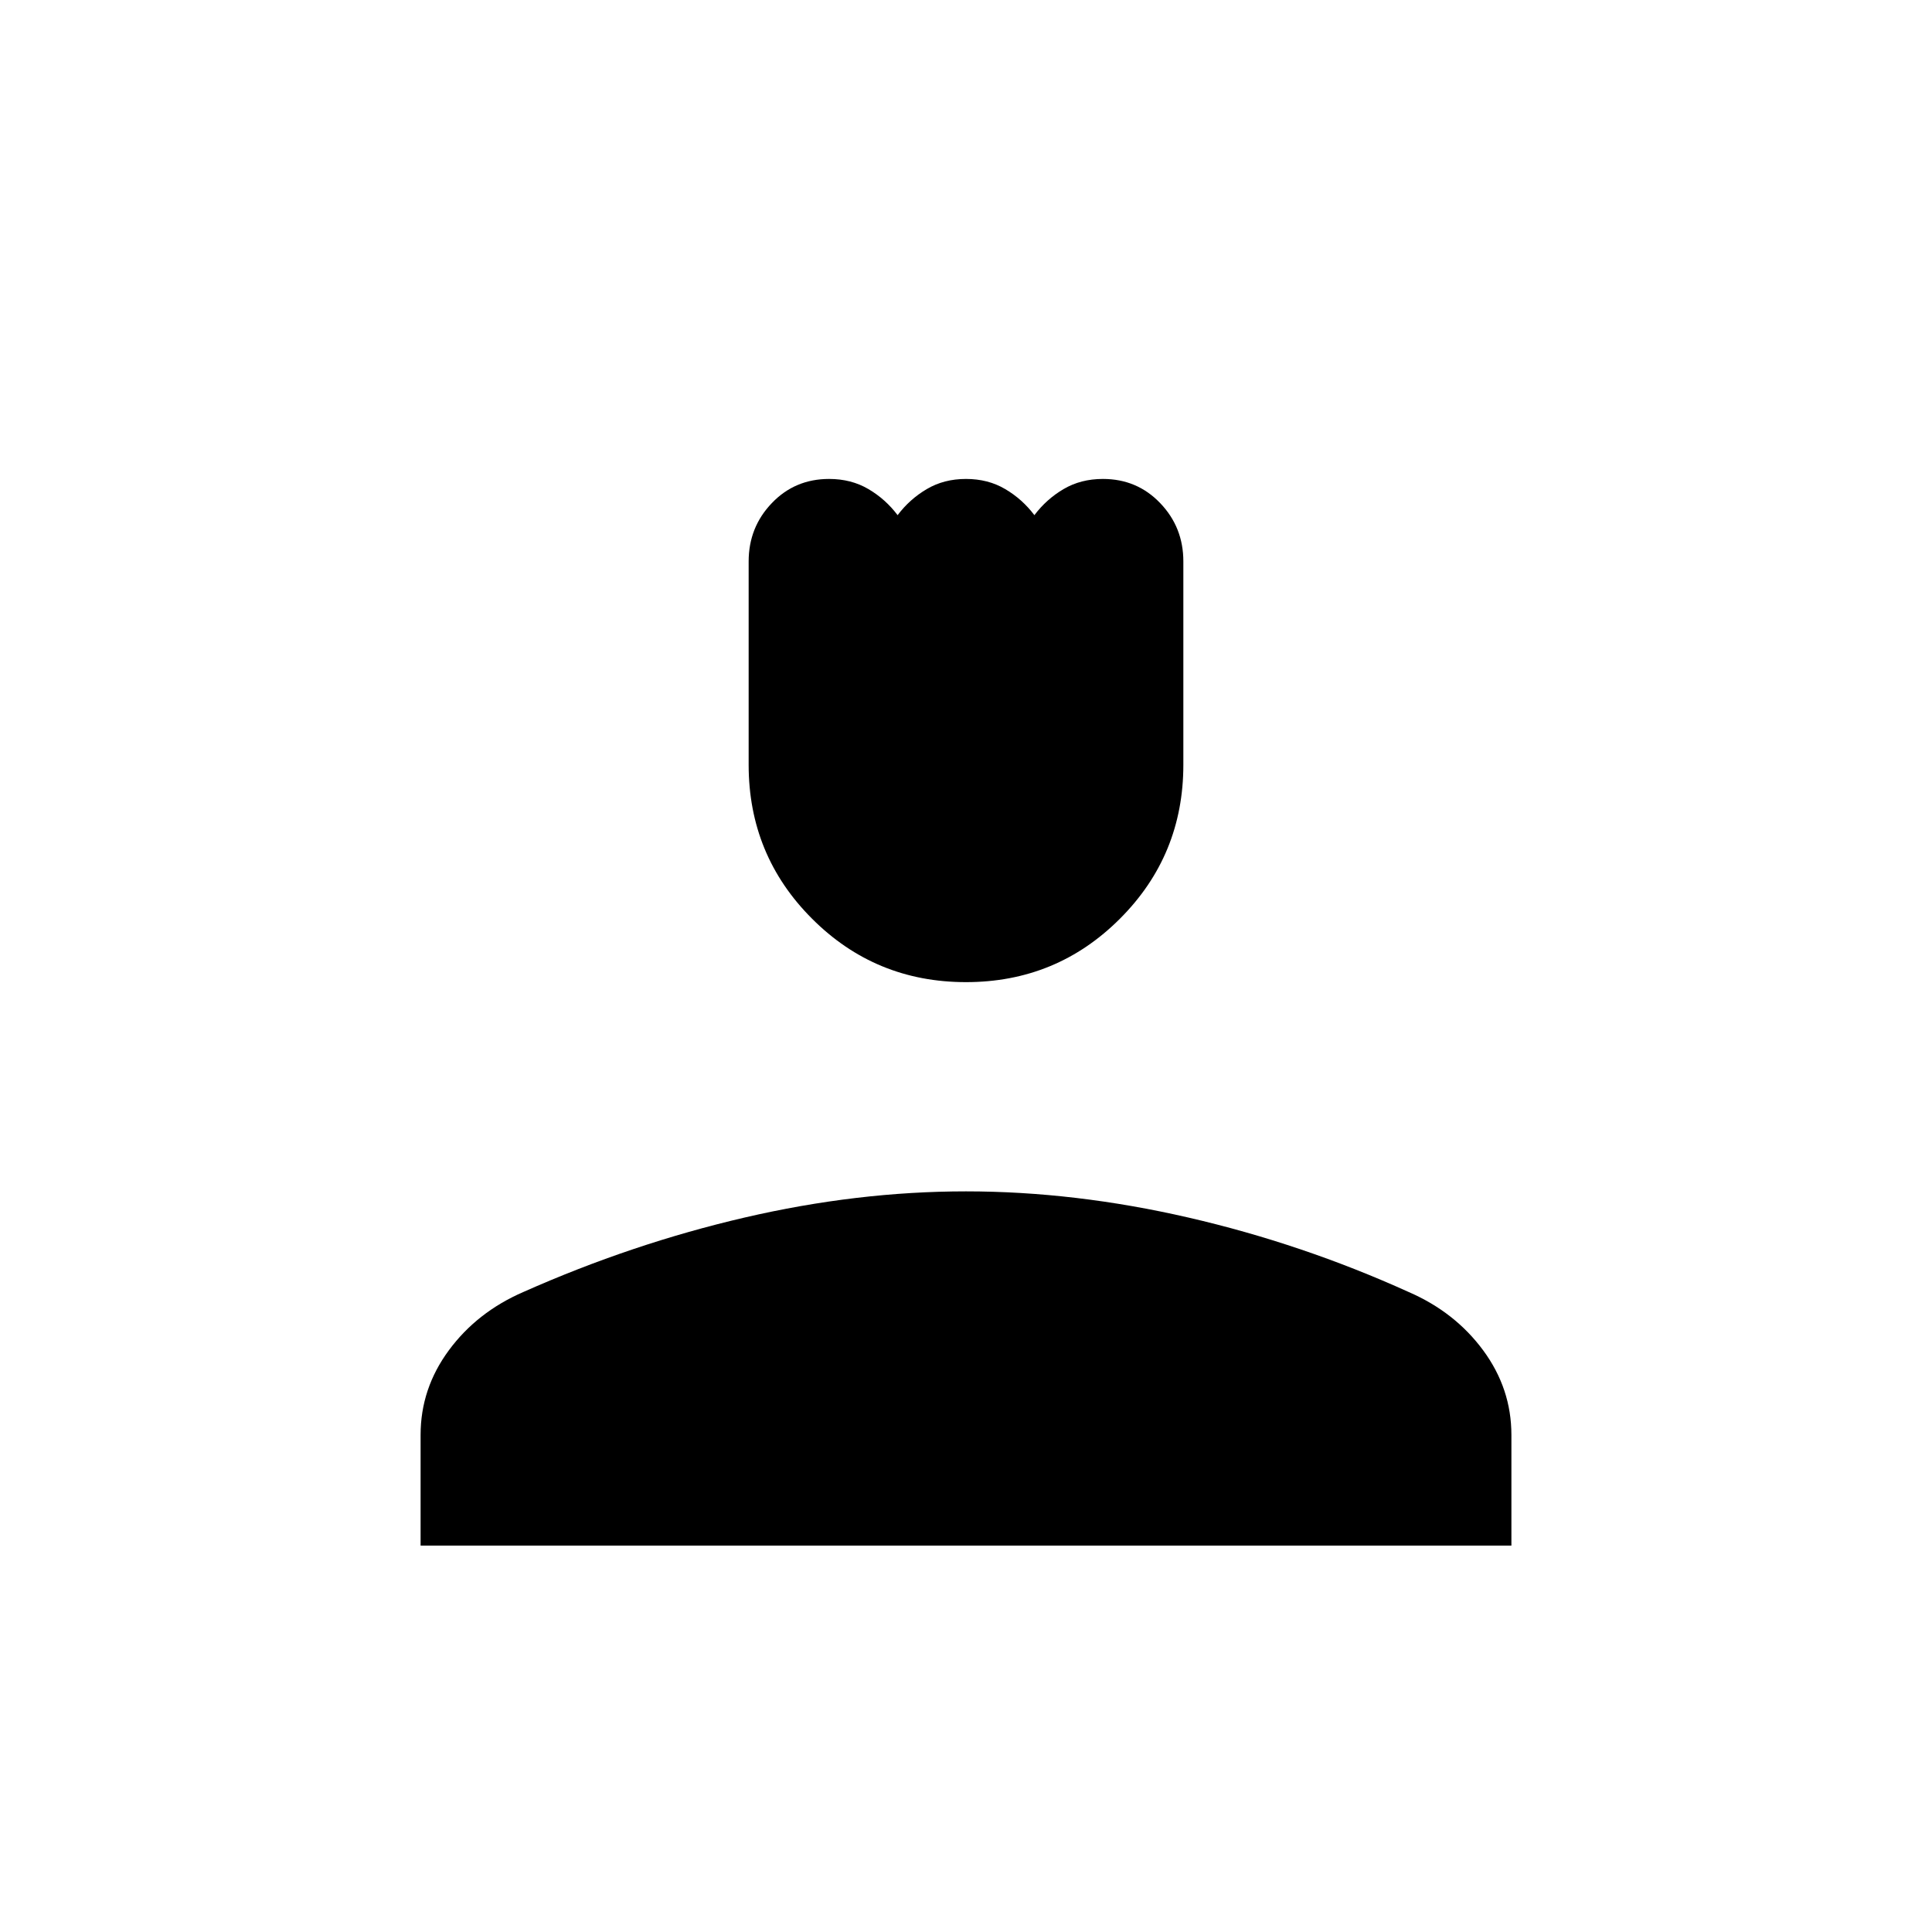 <svg xmlns="http://www.w3.org/2000/svg" height="20" width="20"><path d="M10 10.167q-.938 0-1.594-.657-.656-.656-.656-1.593V5.812q0-.354.24-.604.239-.25.593-.25.229 0 .407.105.177.104.302.27.125-.166.302-.27.177-.105.406-.105.229 0 .406.105.177.104.302.27.125-.166.302-.27.178-.105.407-.105.354 0 .593.25.24.25.24.604v2.105q0 .937-.656 1.593-.656.657-1.594.657ZM4.354 16v-1.146q0-.479.292-.875t.771-.604q1.125-.5 2.291-.771 1.167-.271 2.292-.271 1.125 0 2.302.271t2.281.771q.479.208.771.604.292.396.292.875V16Z"/></svg>